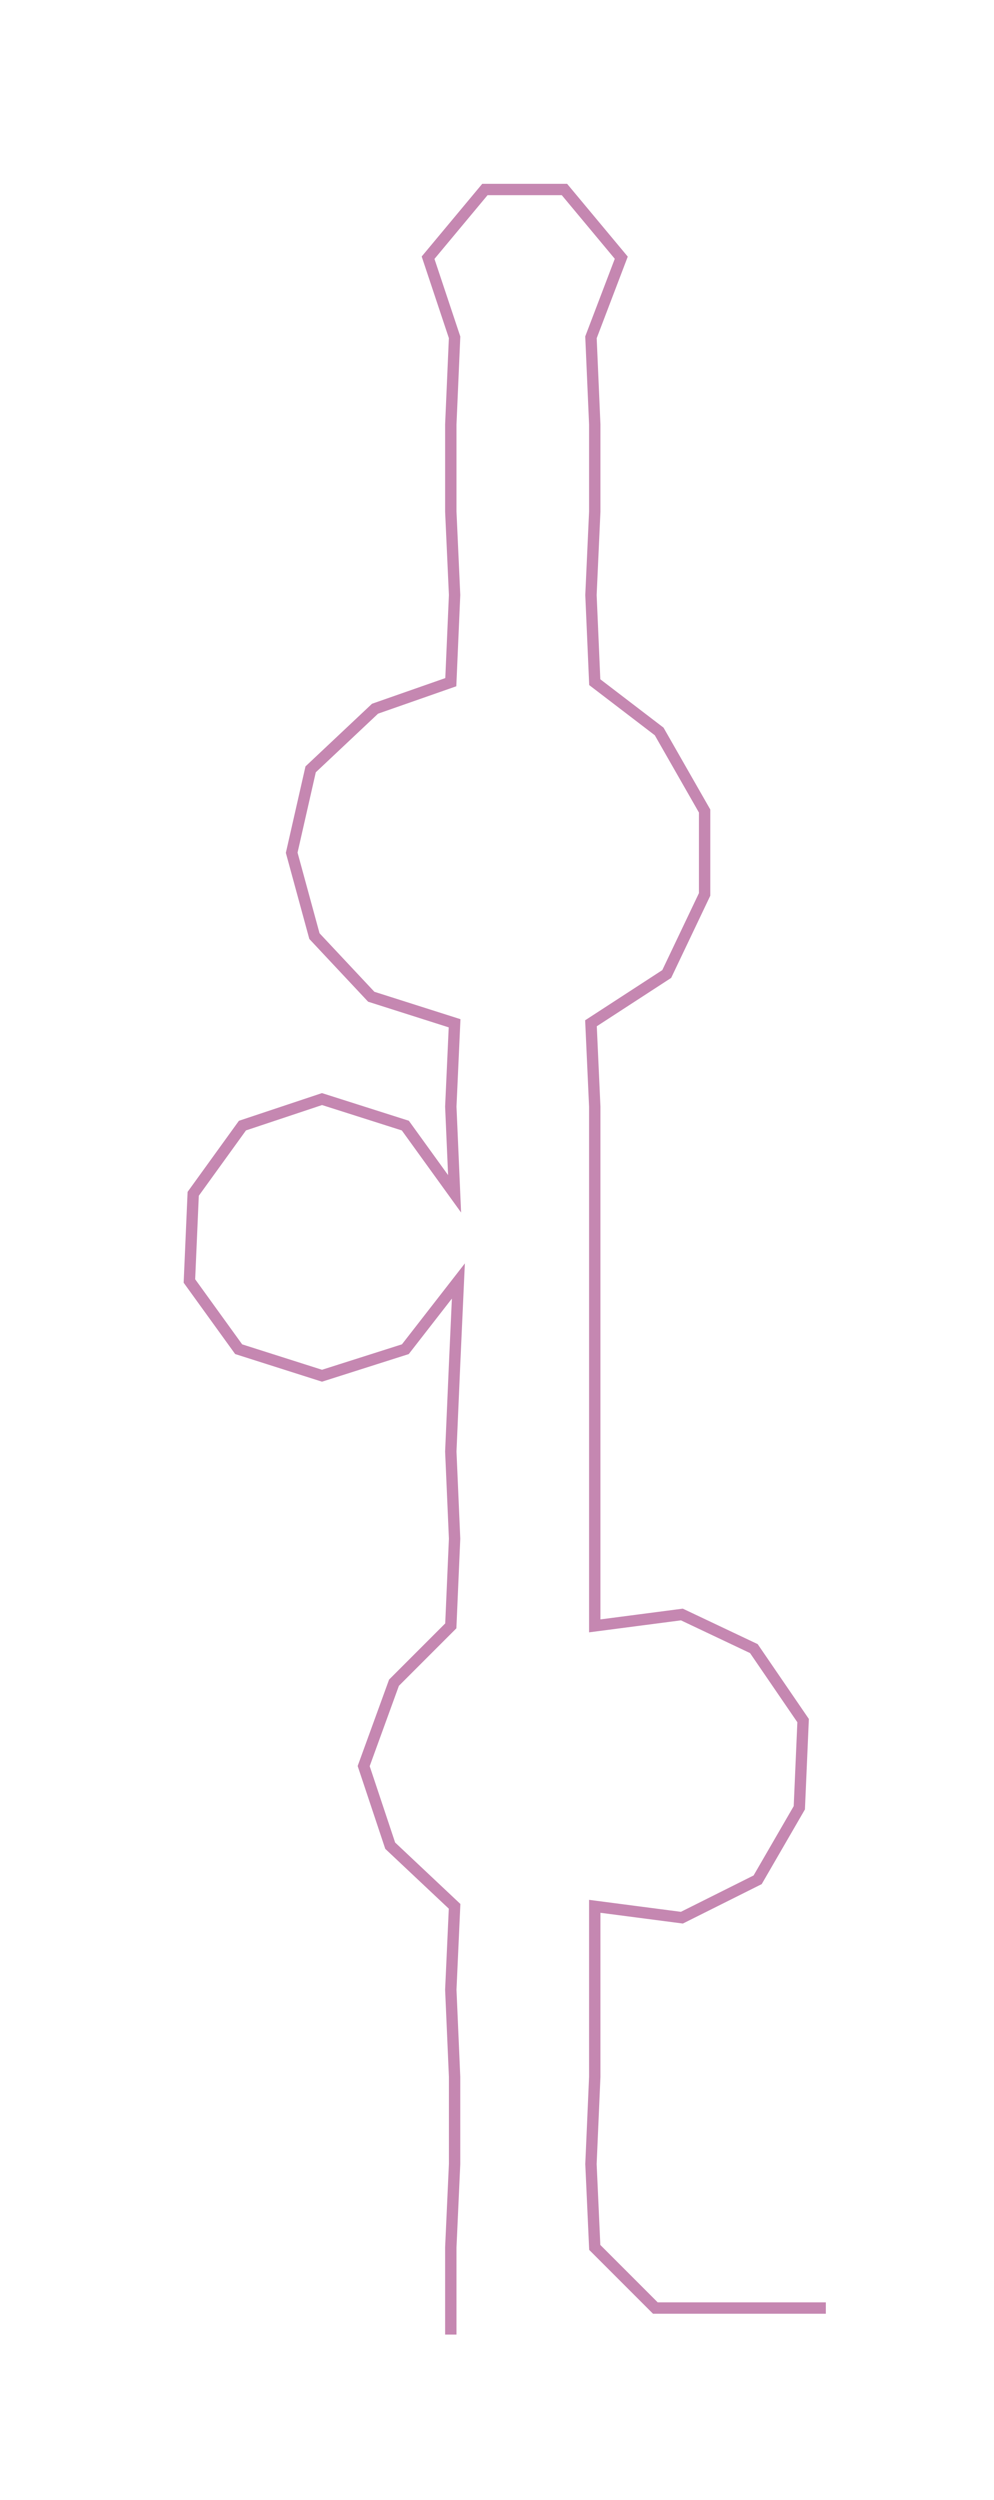 <ns0:svg xmlns:ns0="http://www.w3.org/2000/svg" width="119.338px" height="300px" viewBox="0 0 262.39 659.613"><ns0:path style="stroke:#c587b1;stroke-width:3px;fill:none;" d="M119 616 L119 616 L119 593 L120 571 L120 548 L119 525 L120 503 L103 487 L96 466 L104 444 L119 429 L120 406 L119 383 L120 360 L121 338 L107 356 L85 363 L63 356 L50 338 L51 315 L64 297 L85 290 L107 297 L120 315 L119 292 L120 270 L98 263 L83 247 L77 225 L82 203 L99 187 L119 180 L120 157 L119 135 L119 112 L120 89 L113 68 L128 50 L149 50 L164 68 L156 89 L157 112 L157 135 L156 157 L157 180 L174 193 L186 214 L186 236 L176 257 L156 270 L157 292 L157 315 L157 338 L157 360 L157 383 L157 406 L157 429 L180 426 L199 435 L212 454 L211 477 L200 496 L180 506 L157 503 L157 525 L157 548 L156 571 L157 593 L173 609 L196 609 L218 609" /></ns0:svg>